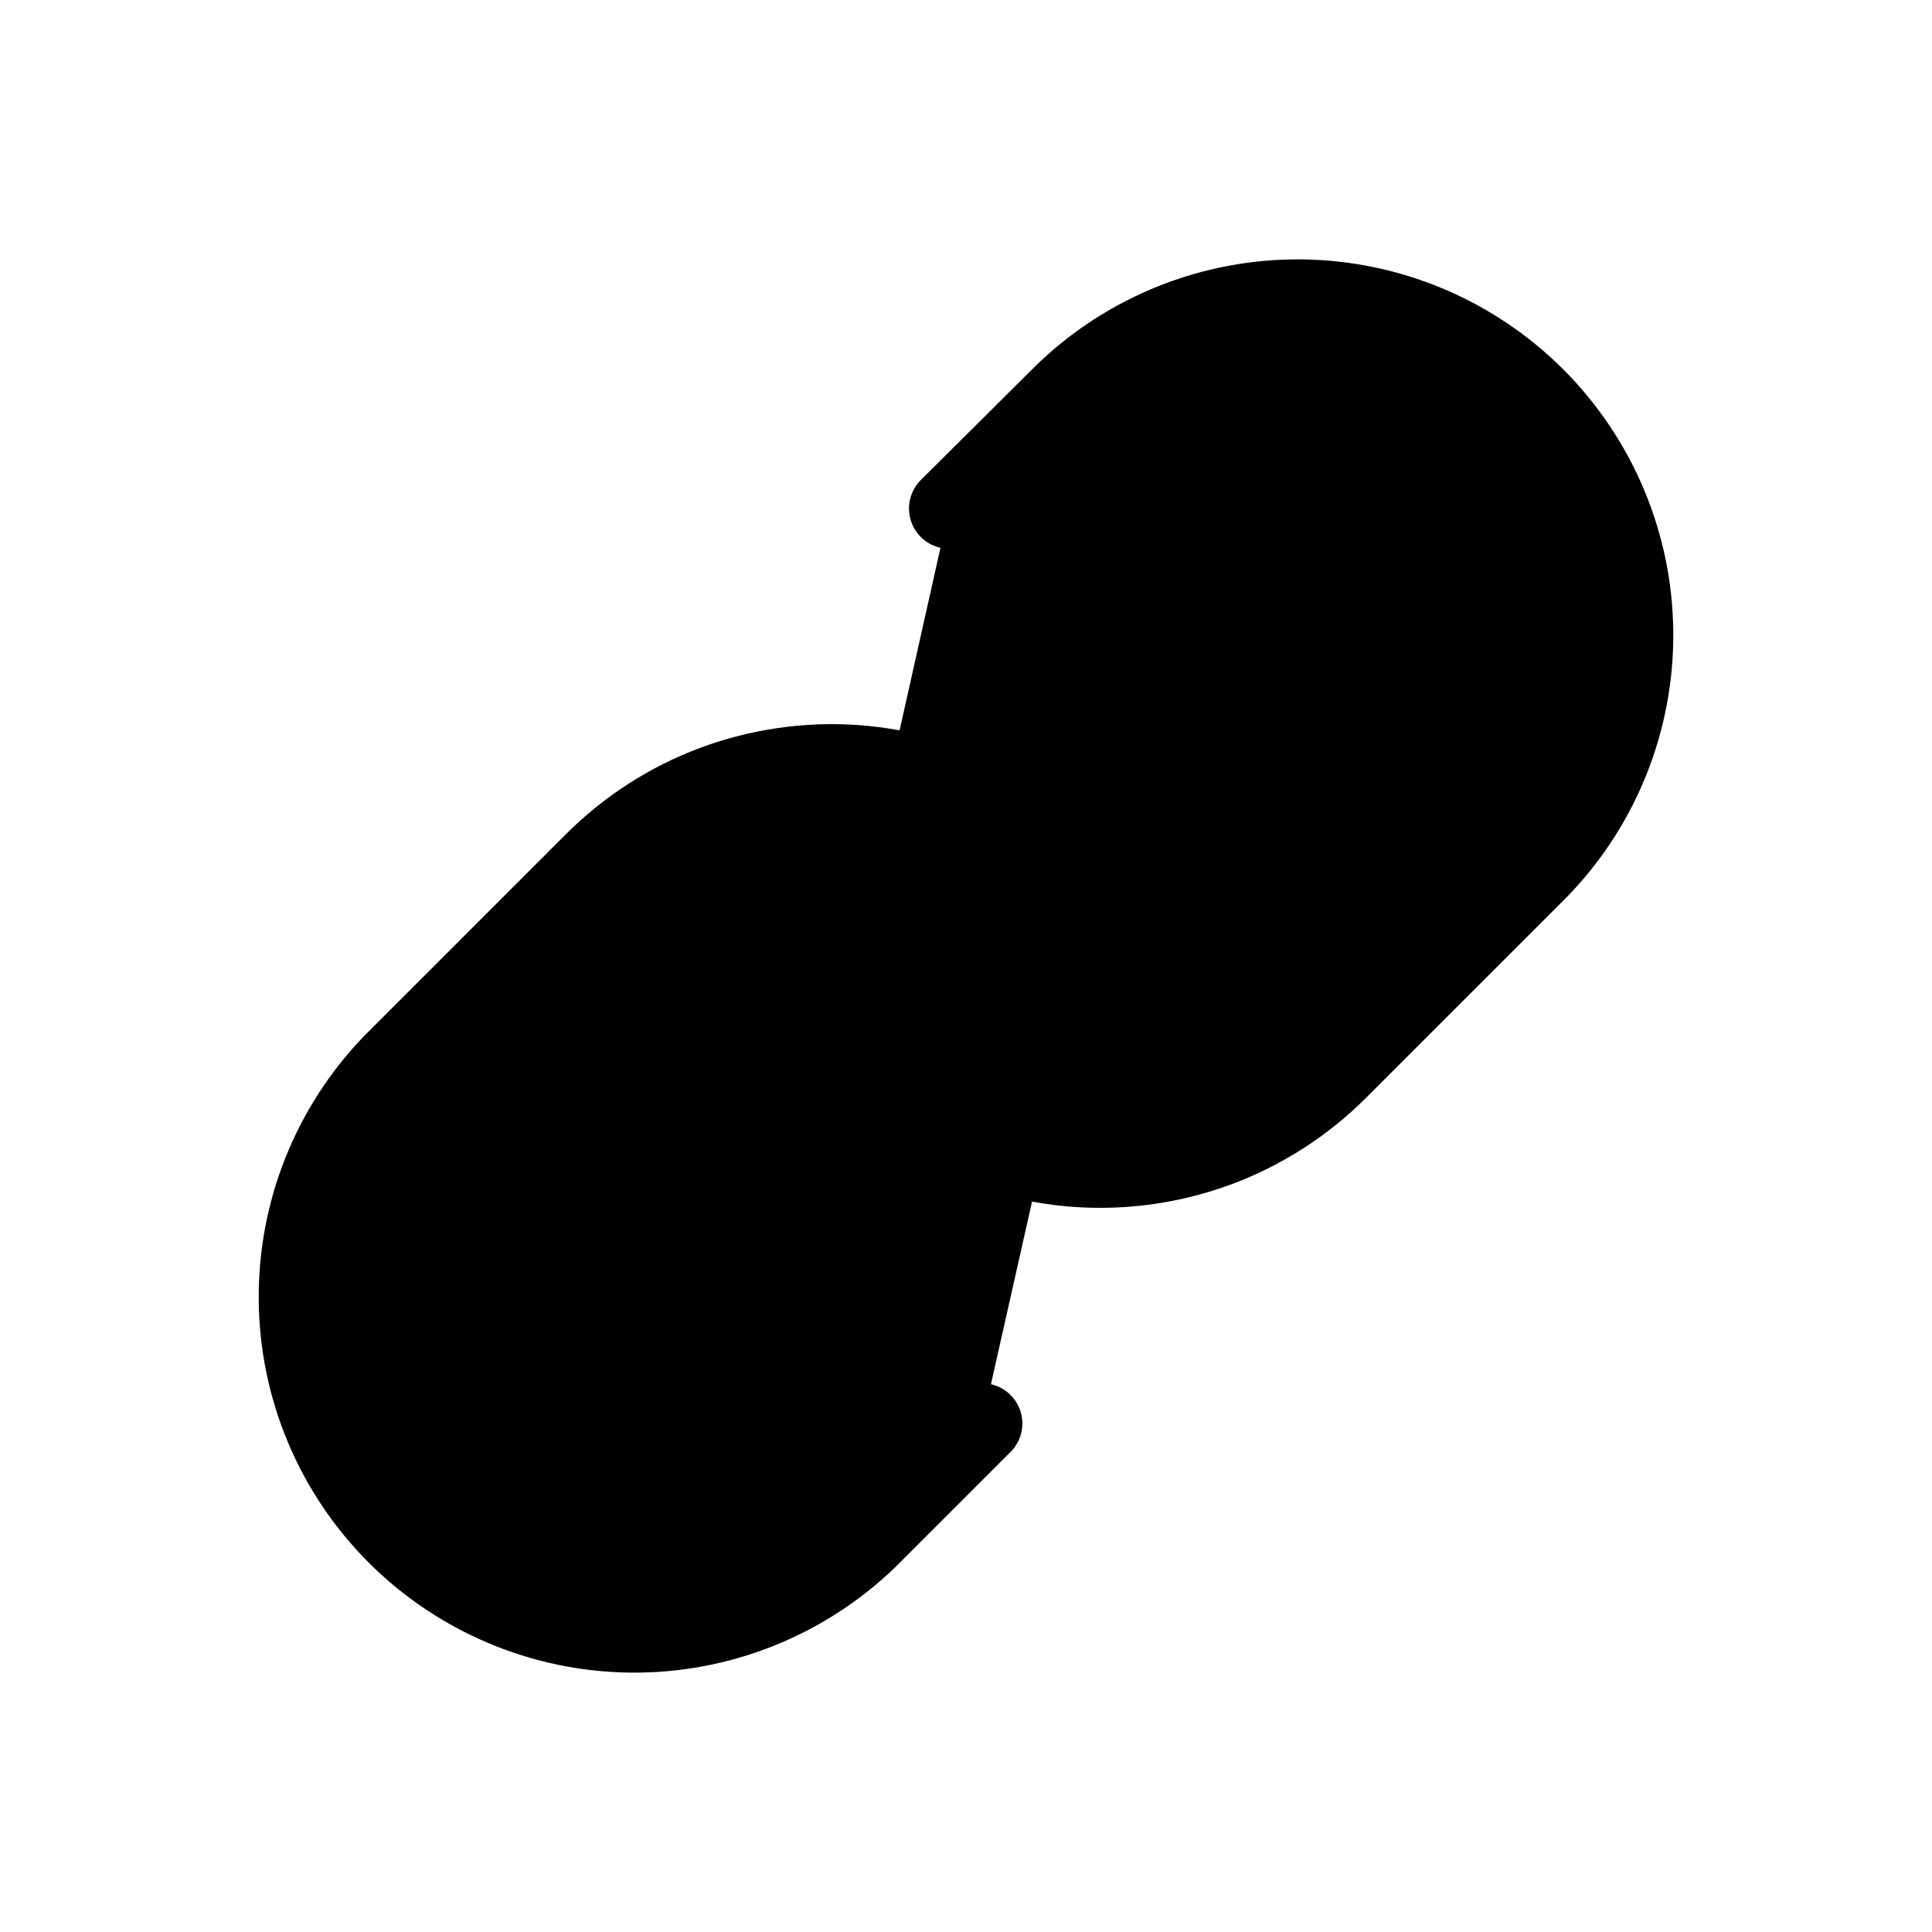 <svg viewBox="0 0 24 24" xmlns="http://www.w3.org/2000/svg">
<path fill="currentColor" stroke="currentColor" stroke-linecap="round" stroke-linejoin="round" d="M10.333 12.833C10.691 13.312 11.148 13.708 11.672 13.994C12.196 14.281 12.776 14.451 13.372 14.494C13.968 14.536 14.566 14.45 15.126 14.242C15.686 14.033 16.194 13.706 16.617 13.283L19.117 10.783C19.876 9.998 20.296 8.945 20.286 7.853C20.277 6.76 19.838 5.715 19.066 4.942C18.293 4.17 17.248 3.732 16.156 3.722C15.063 3.713 14.011 4.133 13.225 4.892L11.792 6.317"/>
<path fill="currentColor" stroke="currentColor" stroke-linecap="round" stroke-linejoin="round" d="M13.667 11.167C13.309 10.688 12.852 10.292 12.328 10.006C11.803 9.719 11.224 9.549 10.628 9.506C10.032 9.464 9.434 9.55 8.874 9.758C8.314 9.967 7.806 10.294 7.383 10.717L4.883 13.217C4.124 14.002 3.704 15.055 3.714 16.148C3.723 17.24 4.161 18.285 4.934 19.058C5.707 19.83 6.752 20.268 7.844 20.278C8.937 20.287 9.989 19.867 10.775 19.108L12.2 17.683"/>
</svg>
